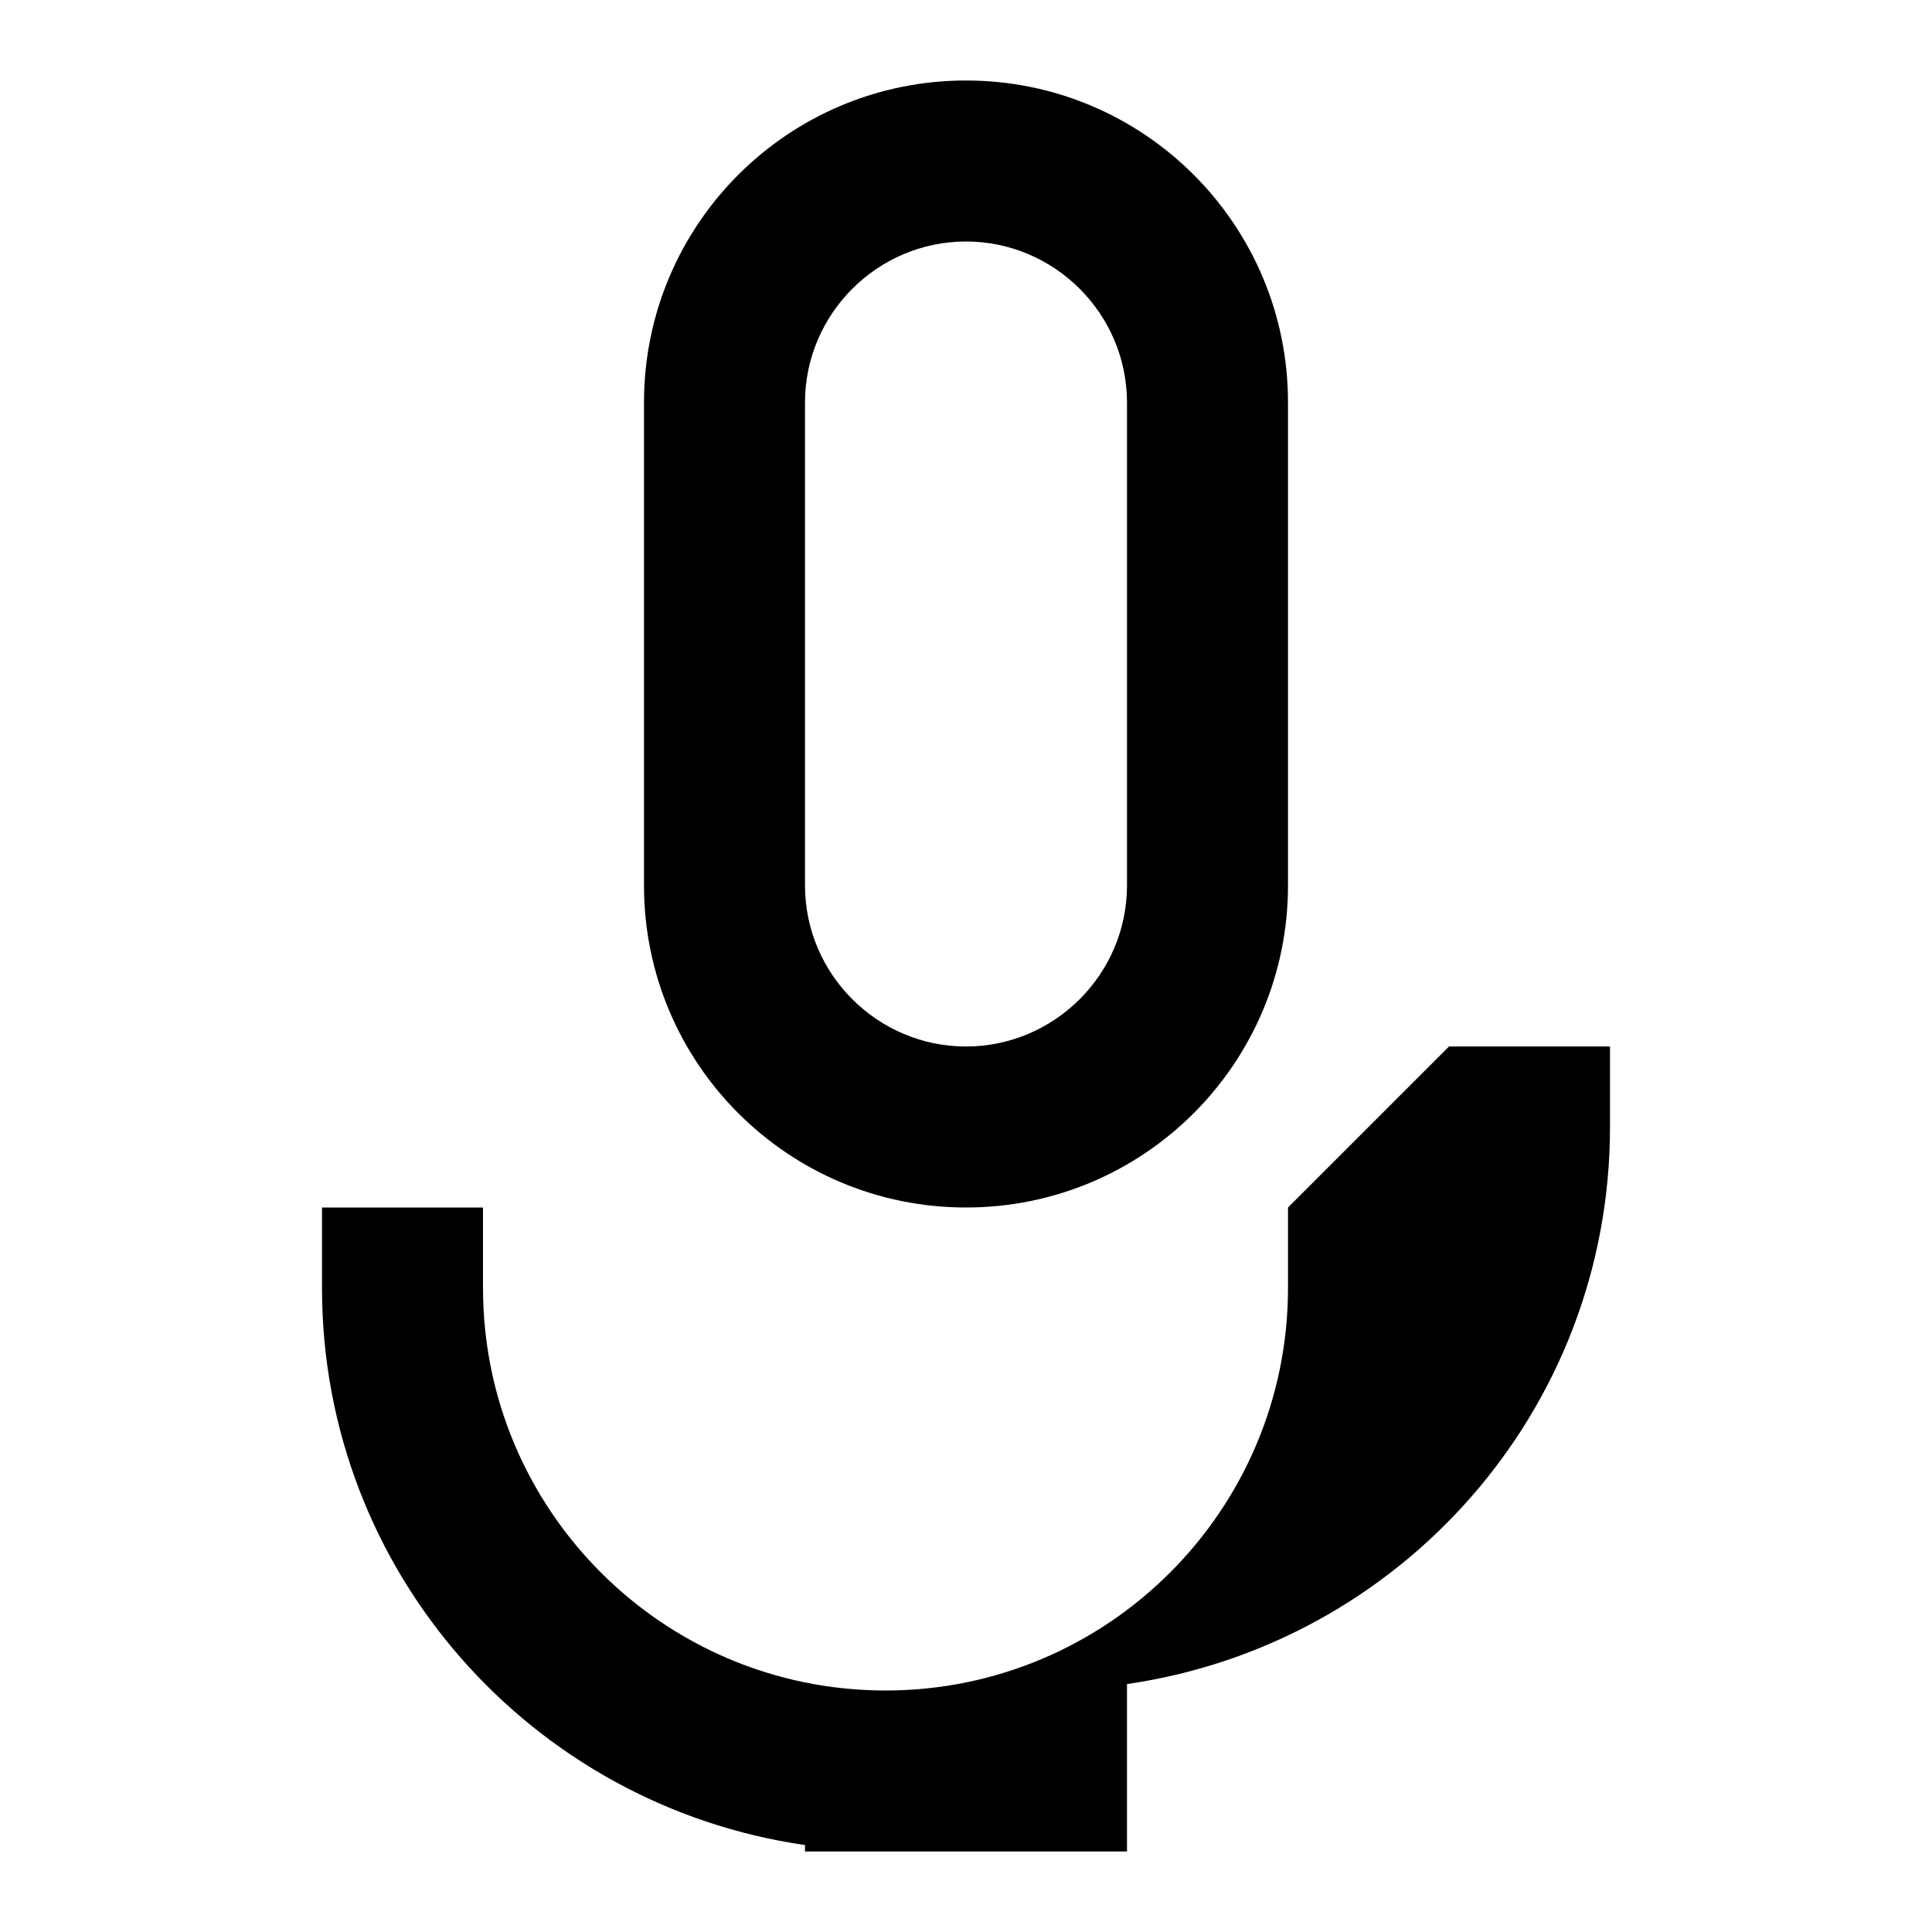 <svg xmlns="http://www.w3.org/2000/svg" viewBox="0 0 24 24" width="24" height="24"><path fill="none" d="M0 0h24v24H0z"/><path d="M12 15c2.21 0 4-1.79 4-4V5c0-2.21-1.79-4-4-4S8 2.79 8 5v6c0 2.21 1.79 4 4 4zm0-2c-1.1 0-2-.9-2-2V5c0-1.1.9-2 2-2s2 .9 2 2v6c0 1.1-.9 2-2 2zm4 2v1c0 2.76-2.24 5-5 5s-5-2.24-5-5v-1H4v1c0 3.53 2.61 6.43 6 6.92V23h4v-2.08c3.39-.49 6-3.39 6-6.92v-1h-2z" fill="currentColor"/></svg>
